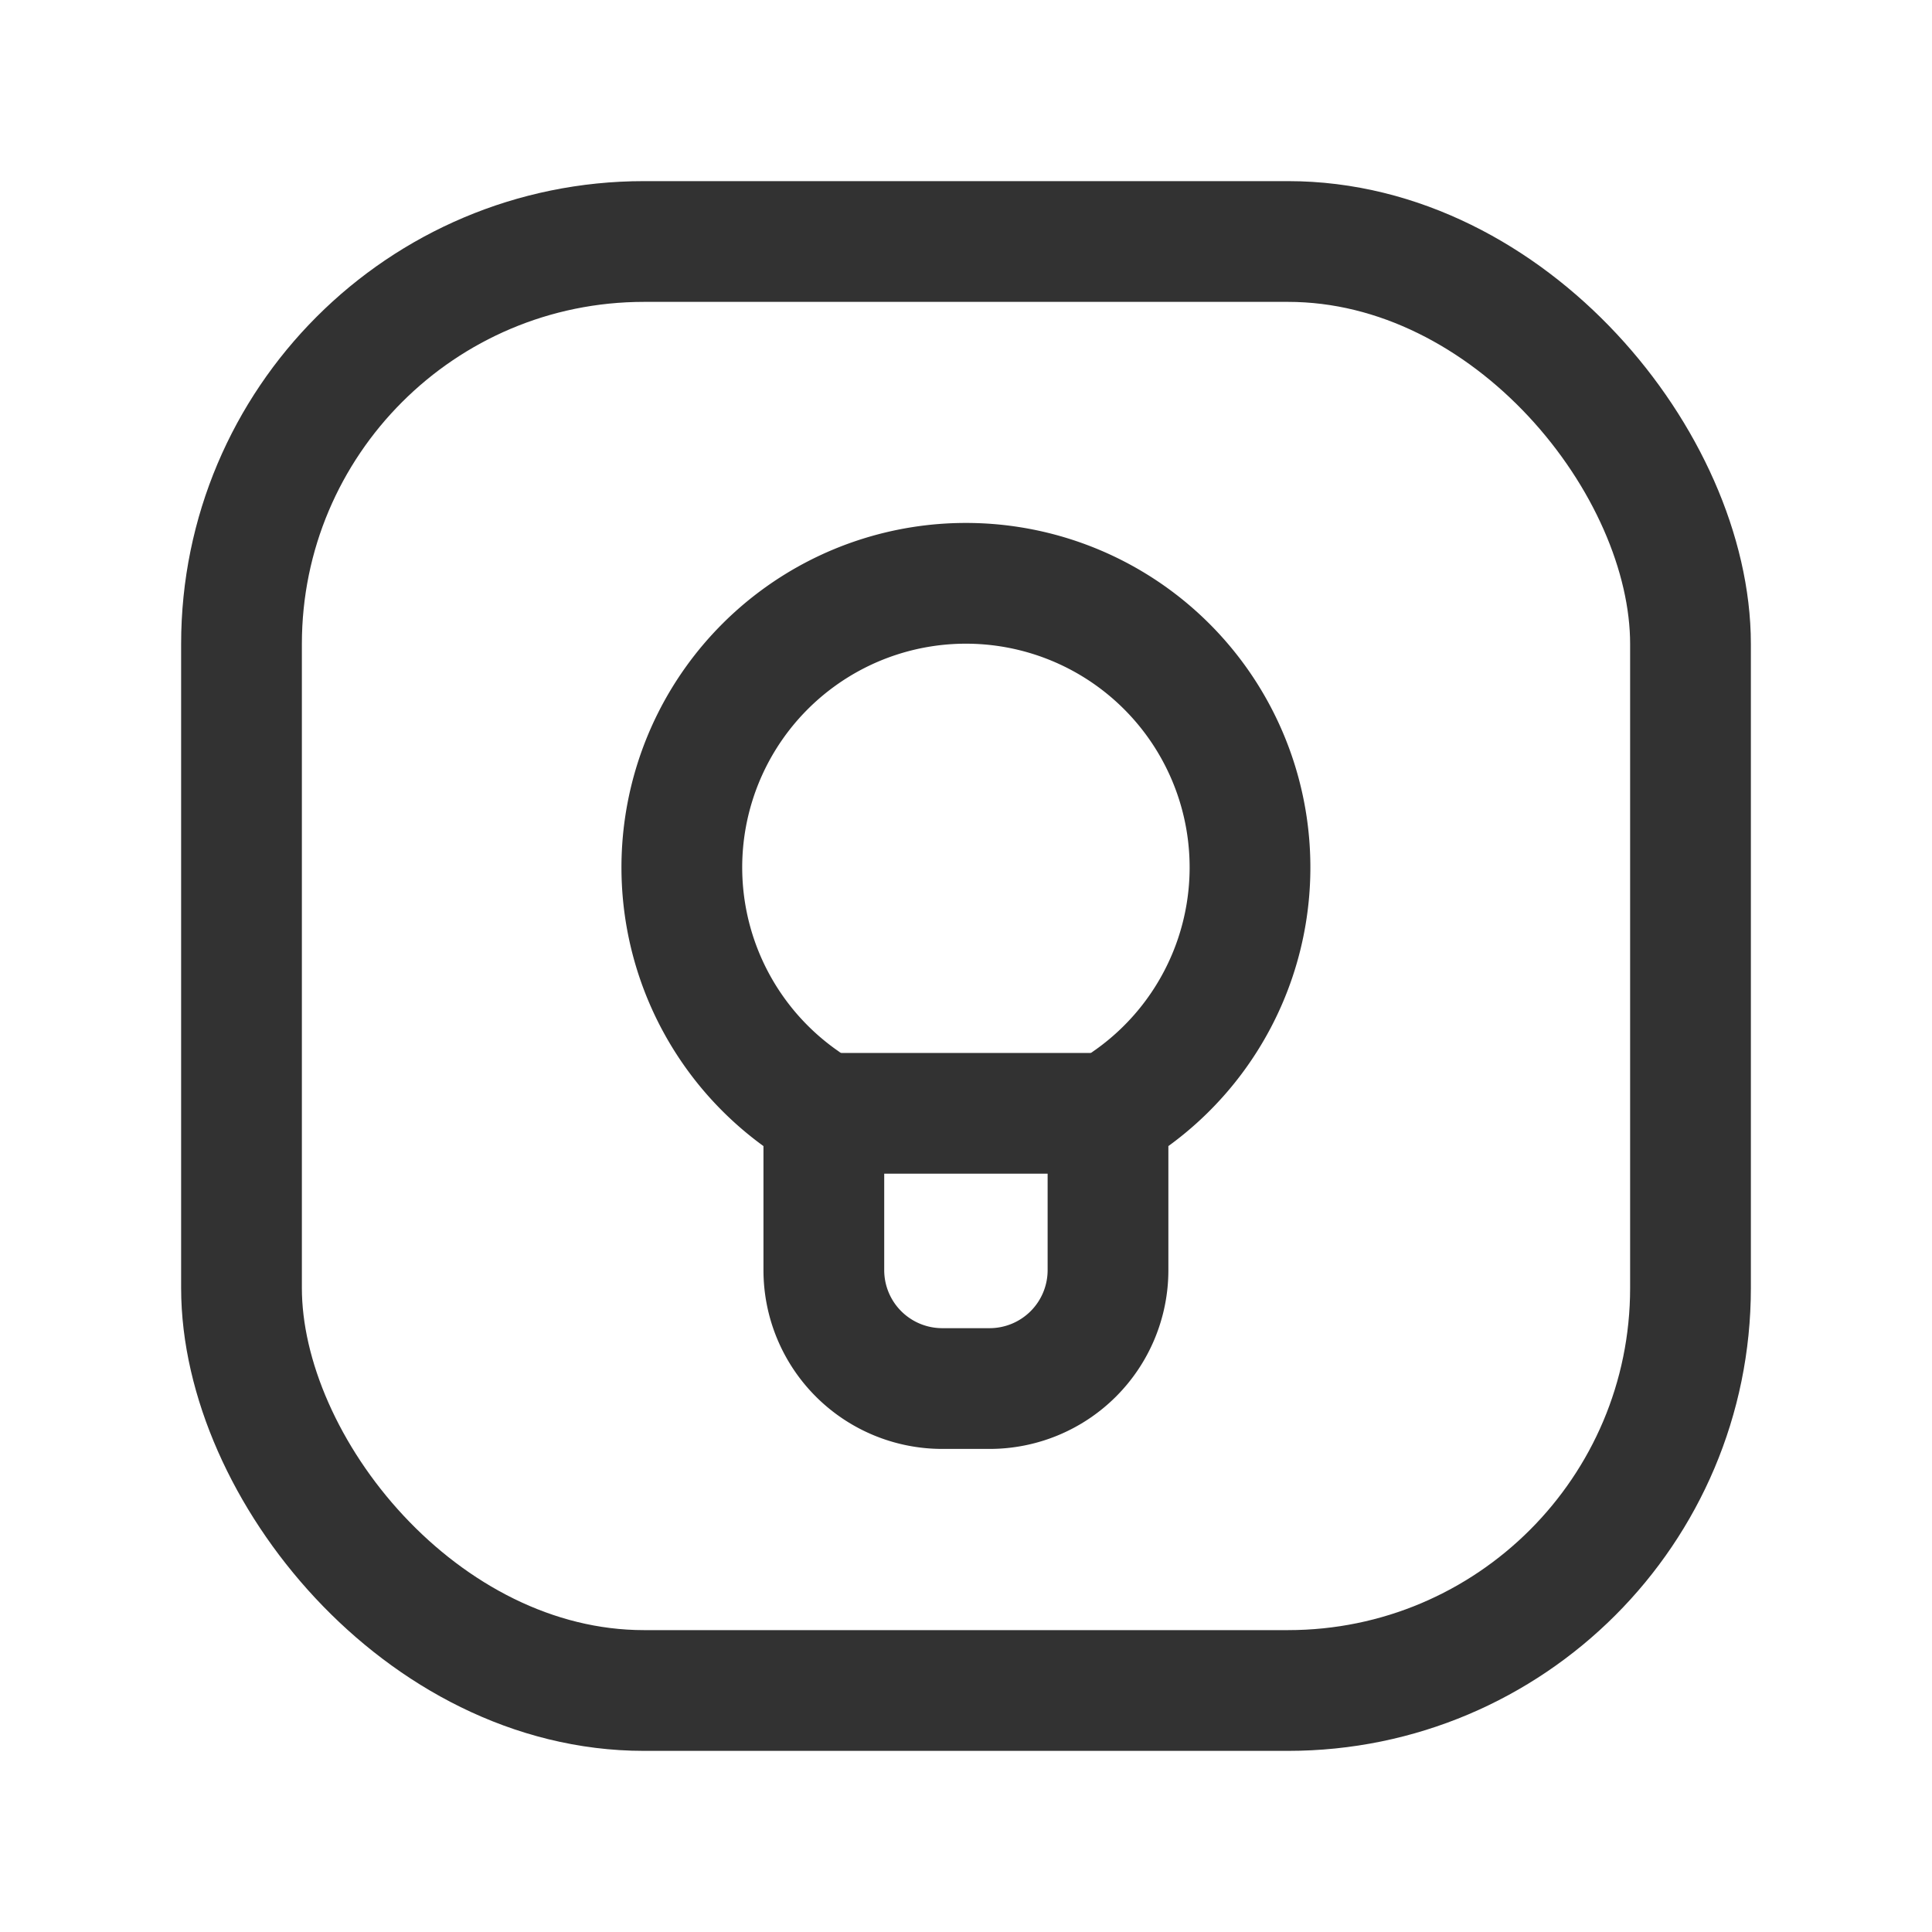 <svg id="Layer_3" data-name="Layer 3" xmlns="http://www.w3.org/2000/svg" viewBox="0 0 24 24"><title>light-bulb-idea-square</title><path d="M13.86,13.83H10.14" fill="none" stroke="#323232" stroke-linecap="round" stroke-linejoin="round" stroke-width="1.5"/><path d="M9.965,13.659a3.529,3.529,0,1,1,4.068,0,.607.607,0,0,0-.269.491v1.628a1.471,1.471,0,0,1-1.471,1.471h-.588a1.471,1.471,0,0,1-1.471-1.471V14.154A.607.607,0,0,0,9.965,13.659Z" fill="none" stroke="#323232" stroke-linecap="round" stroke-linejoin="round" stroke-width="1.5"/><rect x="3" y="3" width="18" height="18" rx="5" stroke-width="1.5" stroke="#323232" stroke-linecap="round" stroke-linejoin="round" fill="none"/><path d="M24,24H0V0H24Z" fill="none"/></svg>